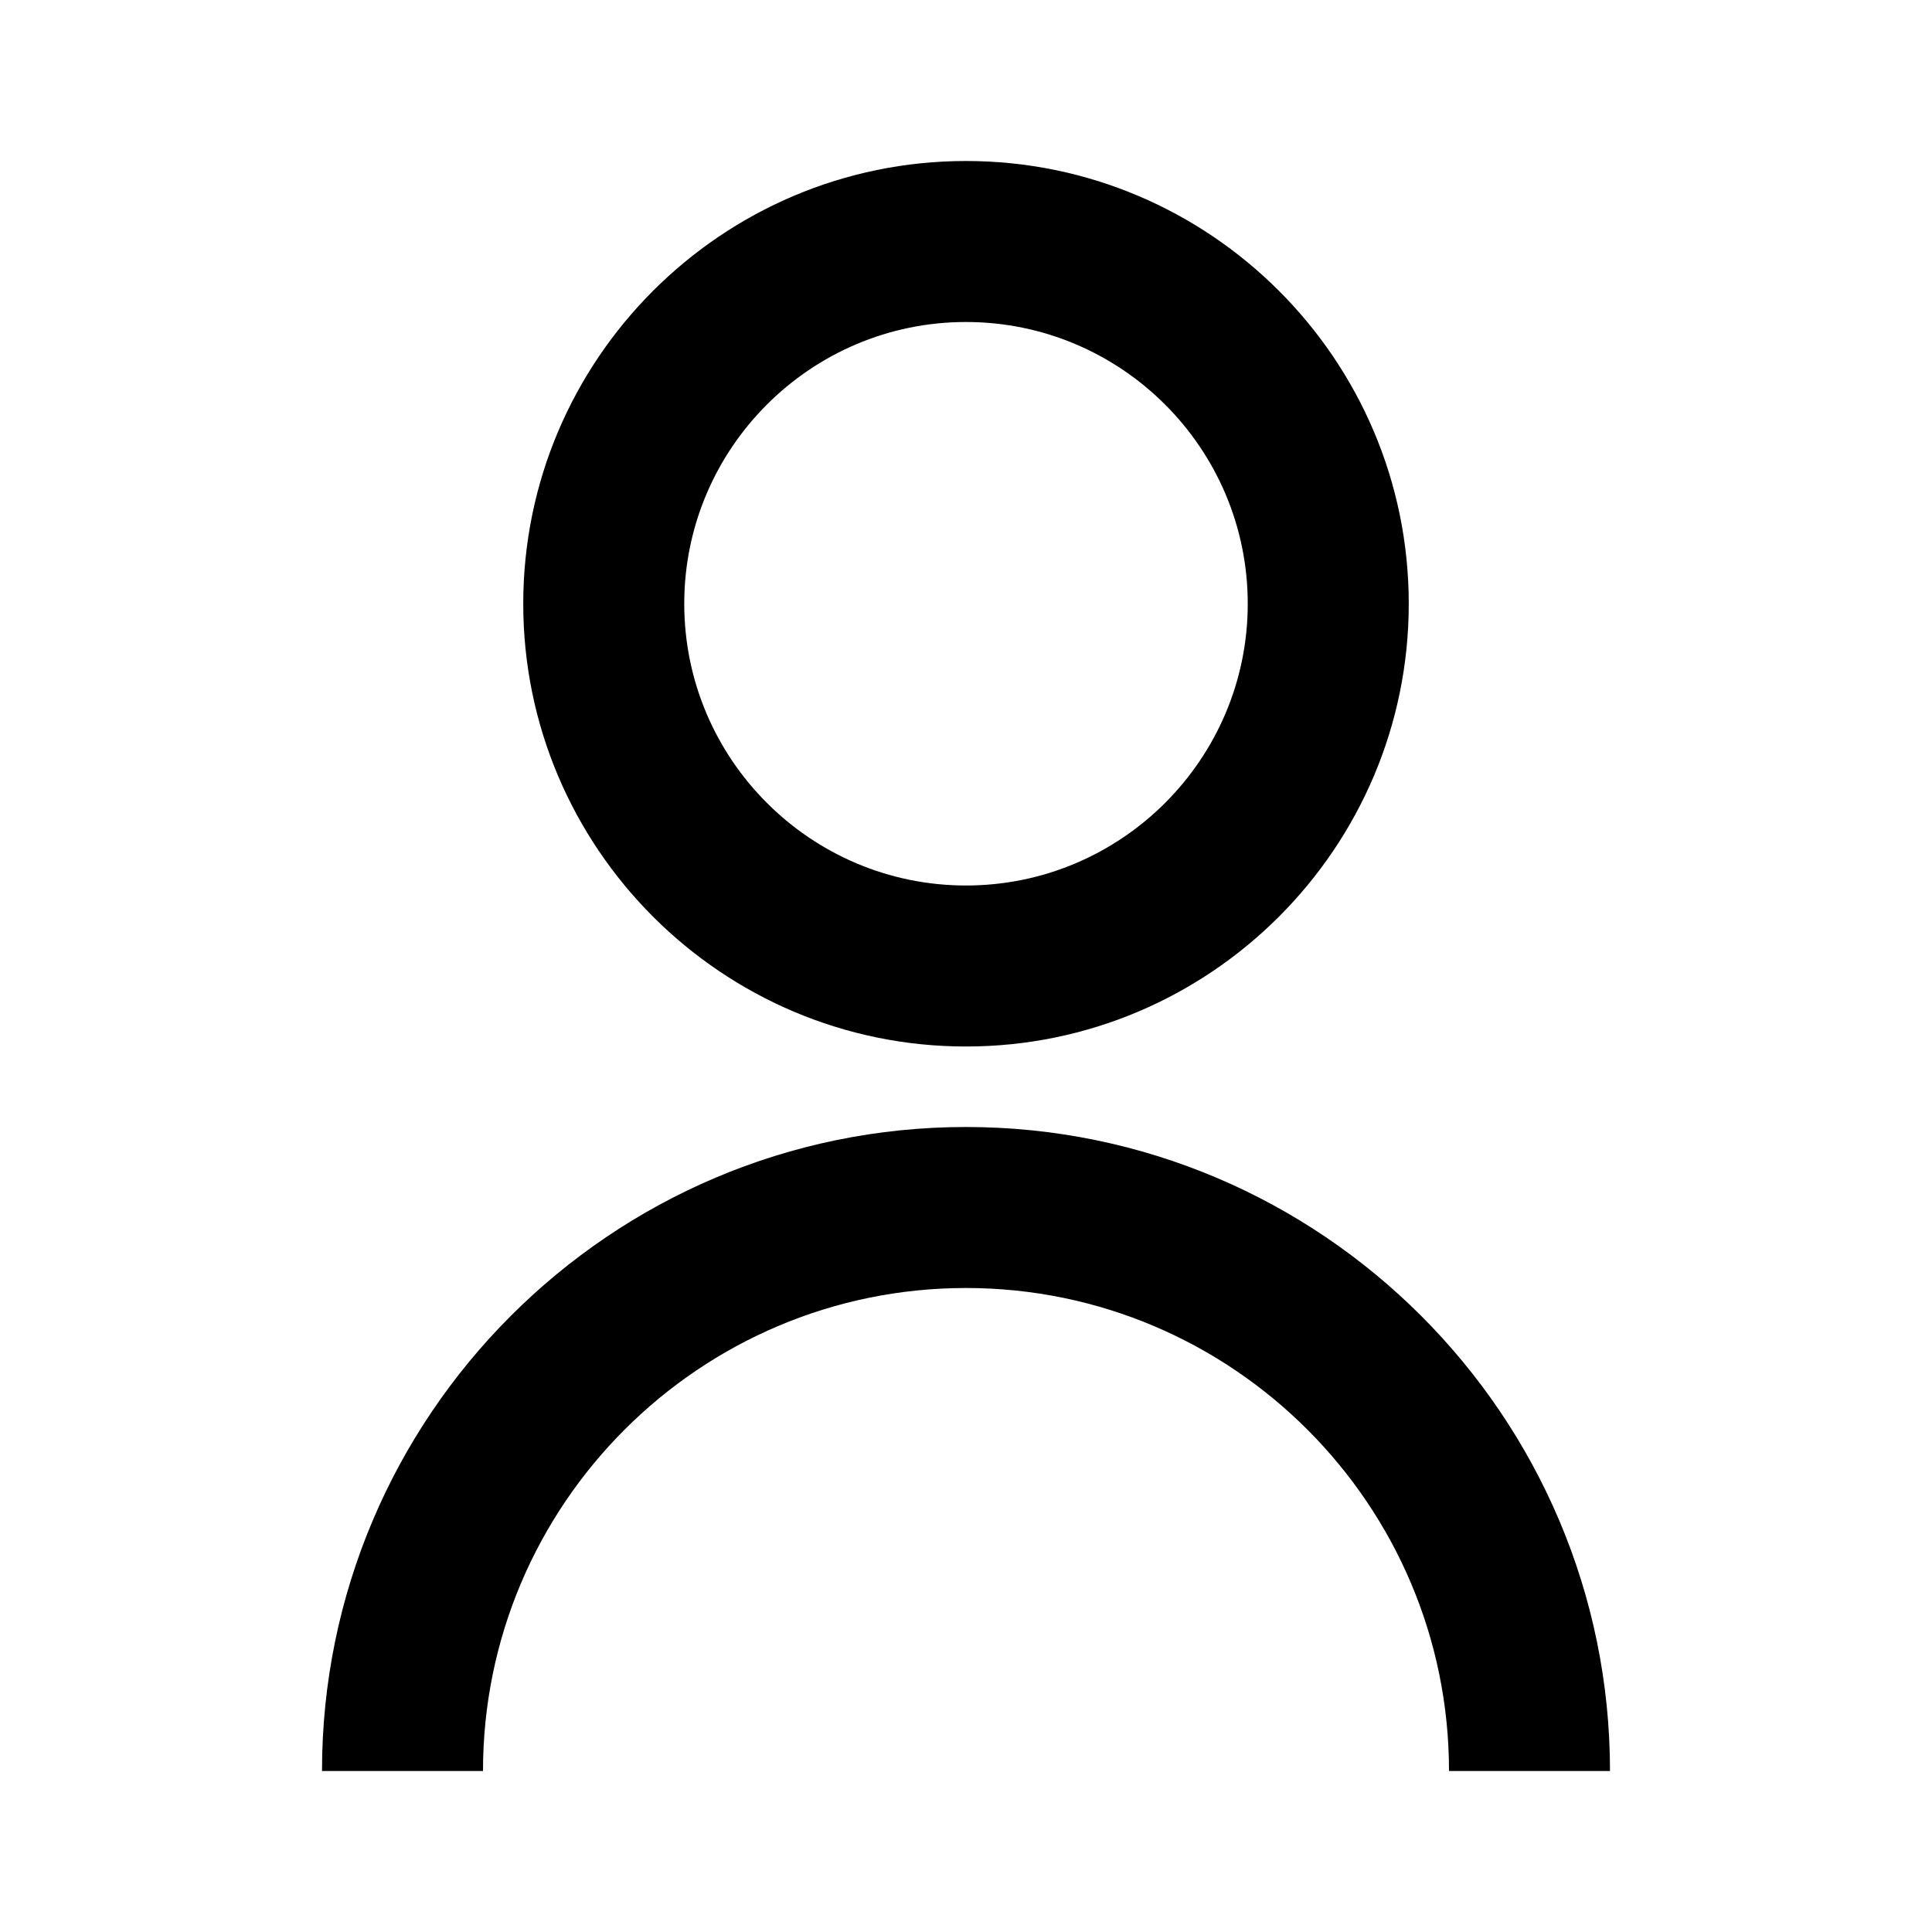 <?xml version="1.0" encoding="UTF-8"?>
<svg width="24px" height="24px" viewBox="0 0 24 24" version="1.1" xmlns="http://www.w3.org/2000/svg" xmlns:xlink="http://www.w3.org/1999/xlink">
    <!-- Generator: Sketch 46.2 (44496) - http://www.bohemiancoding.com/sketch -->
    <title>24x24_user_outline</title>
    <desc>Created with Sketch.</desc>
    <defs></defs>
    <g id="Page-1" stroke="none" stroke-width="1" fill="none" fill-rule="evenodd">
        <g id="24x24_user_outline" fill="#000000">
            <path d="M12,4 C10.07,4 8.5,5.57 8.5,7.5 C8.5,9.43 10.07,11 12,11 C13.93,11 15.5,9.43 15.5,7.5 C15.5,5.57 13.93,4 12,4 Z M12,13 C8.967,13 6.5,10.533 6.5,7.5 C6.5,4.467 8.967,2 12,2 C15.033,2 17.5,4.467 17.5,7.5 C17.5,10.533 15.033,13 12,13 Z M20,22 L18,22 C18,18.691 15.309,16 12,16 C8.691,16 6,18.691 6,22 L4,22 C4,17.589 7.589,14 12,14 C16.411,14 20,17.589 20,22 Z" id="Icon"></path>
        </g>
    </g>
</svg>